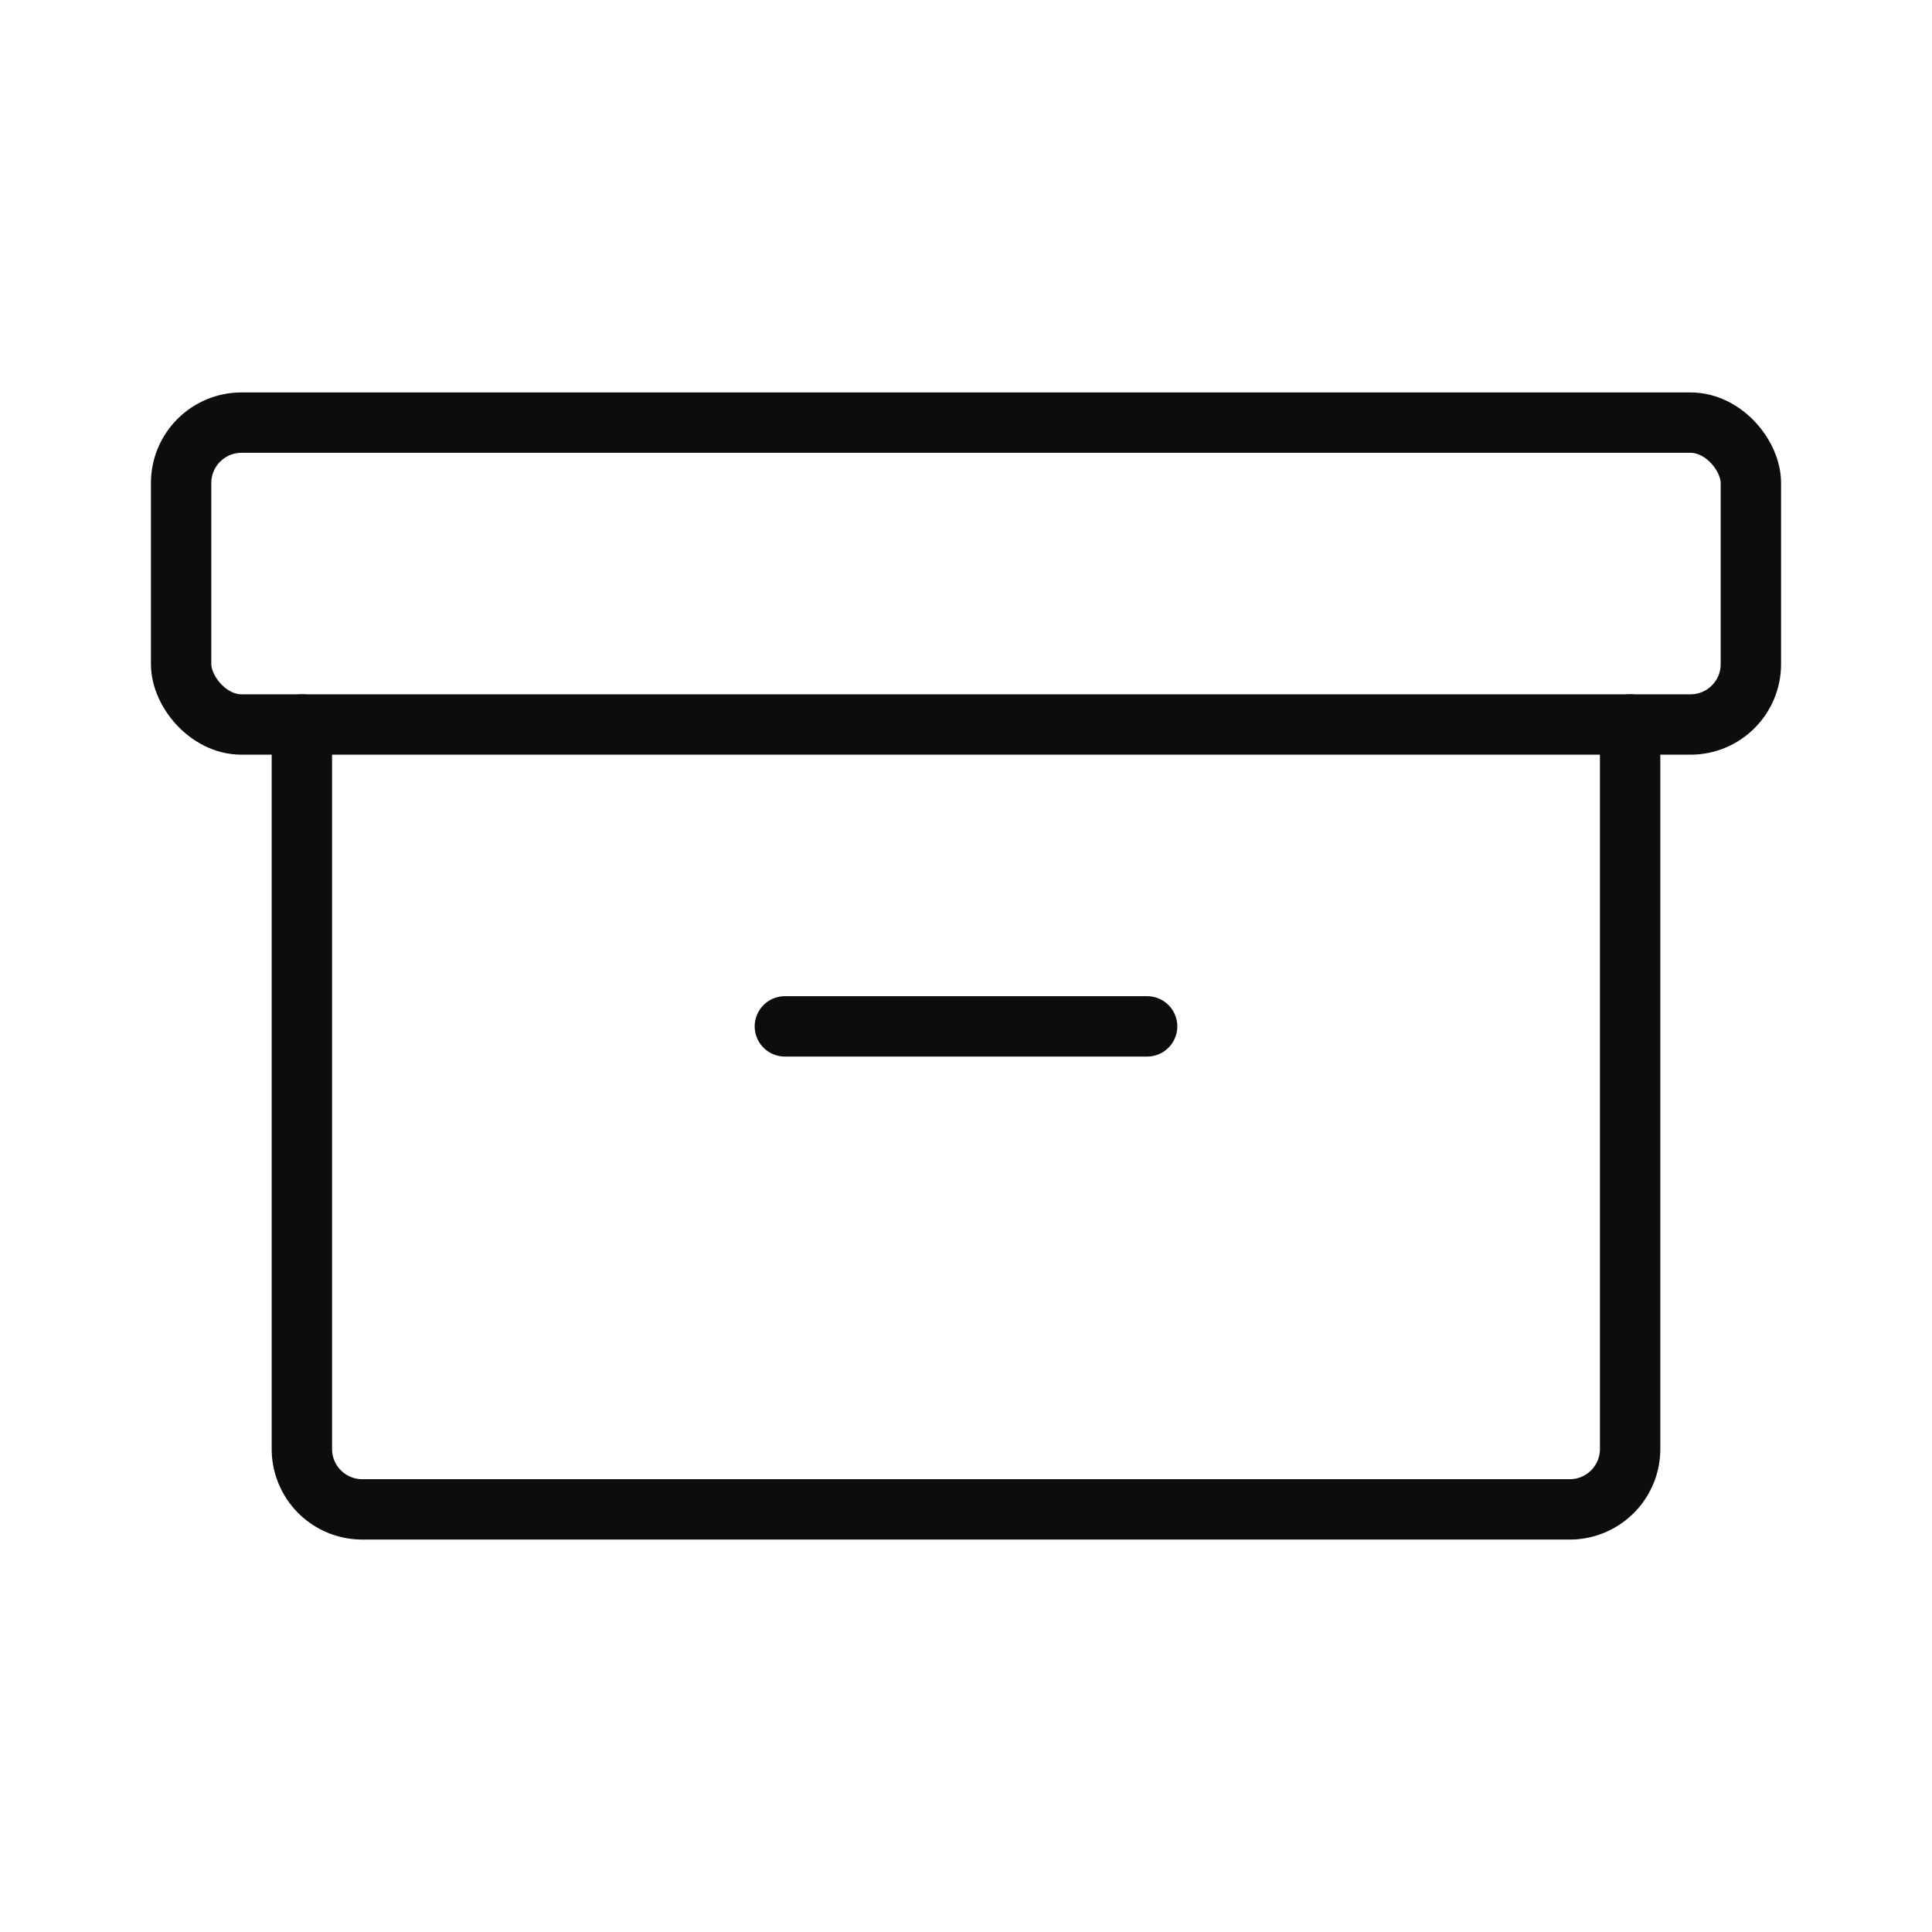 <svg xmlns="http://www.w3.org/2000/svg" width="192" height="192" fill="#0d0d0d" viewBox="0 0 256 256"><rect width="256" height="256" fill="none"></rect><rect x="24" y="56" width="208" height="40" rx="8" fill="none" stroke="#0d0d0d" stroke-linecap="round" stroke-linejoin="round" stroke-width="8"></rect><path d="M216,96v96a8,8,0,0,1-8,8H48a8,8,0,0,1-8-8V96" fill="none" stroke="#0d0d0d" stroke-linecap="round" stroke-linejoin="round" stroke-width="8"></path><line x1="104" y1="136" x2="152" y2="136" fill="none" stroke="#0d0d0d" stroke-linecap="round" stroke-linejoin="round" stroke-width="8"></line></svg>